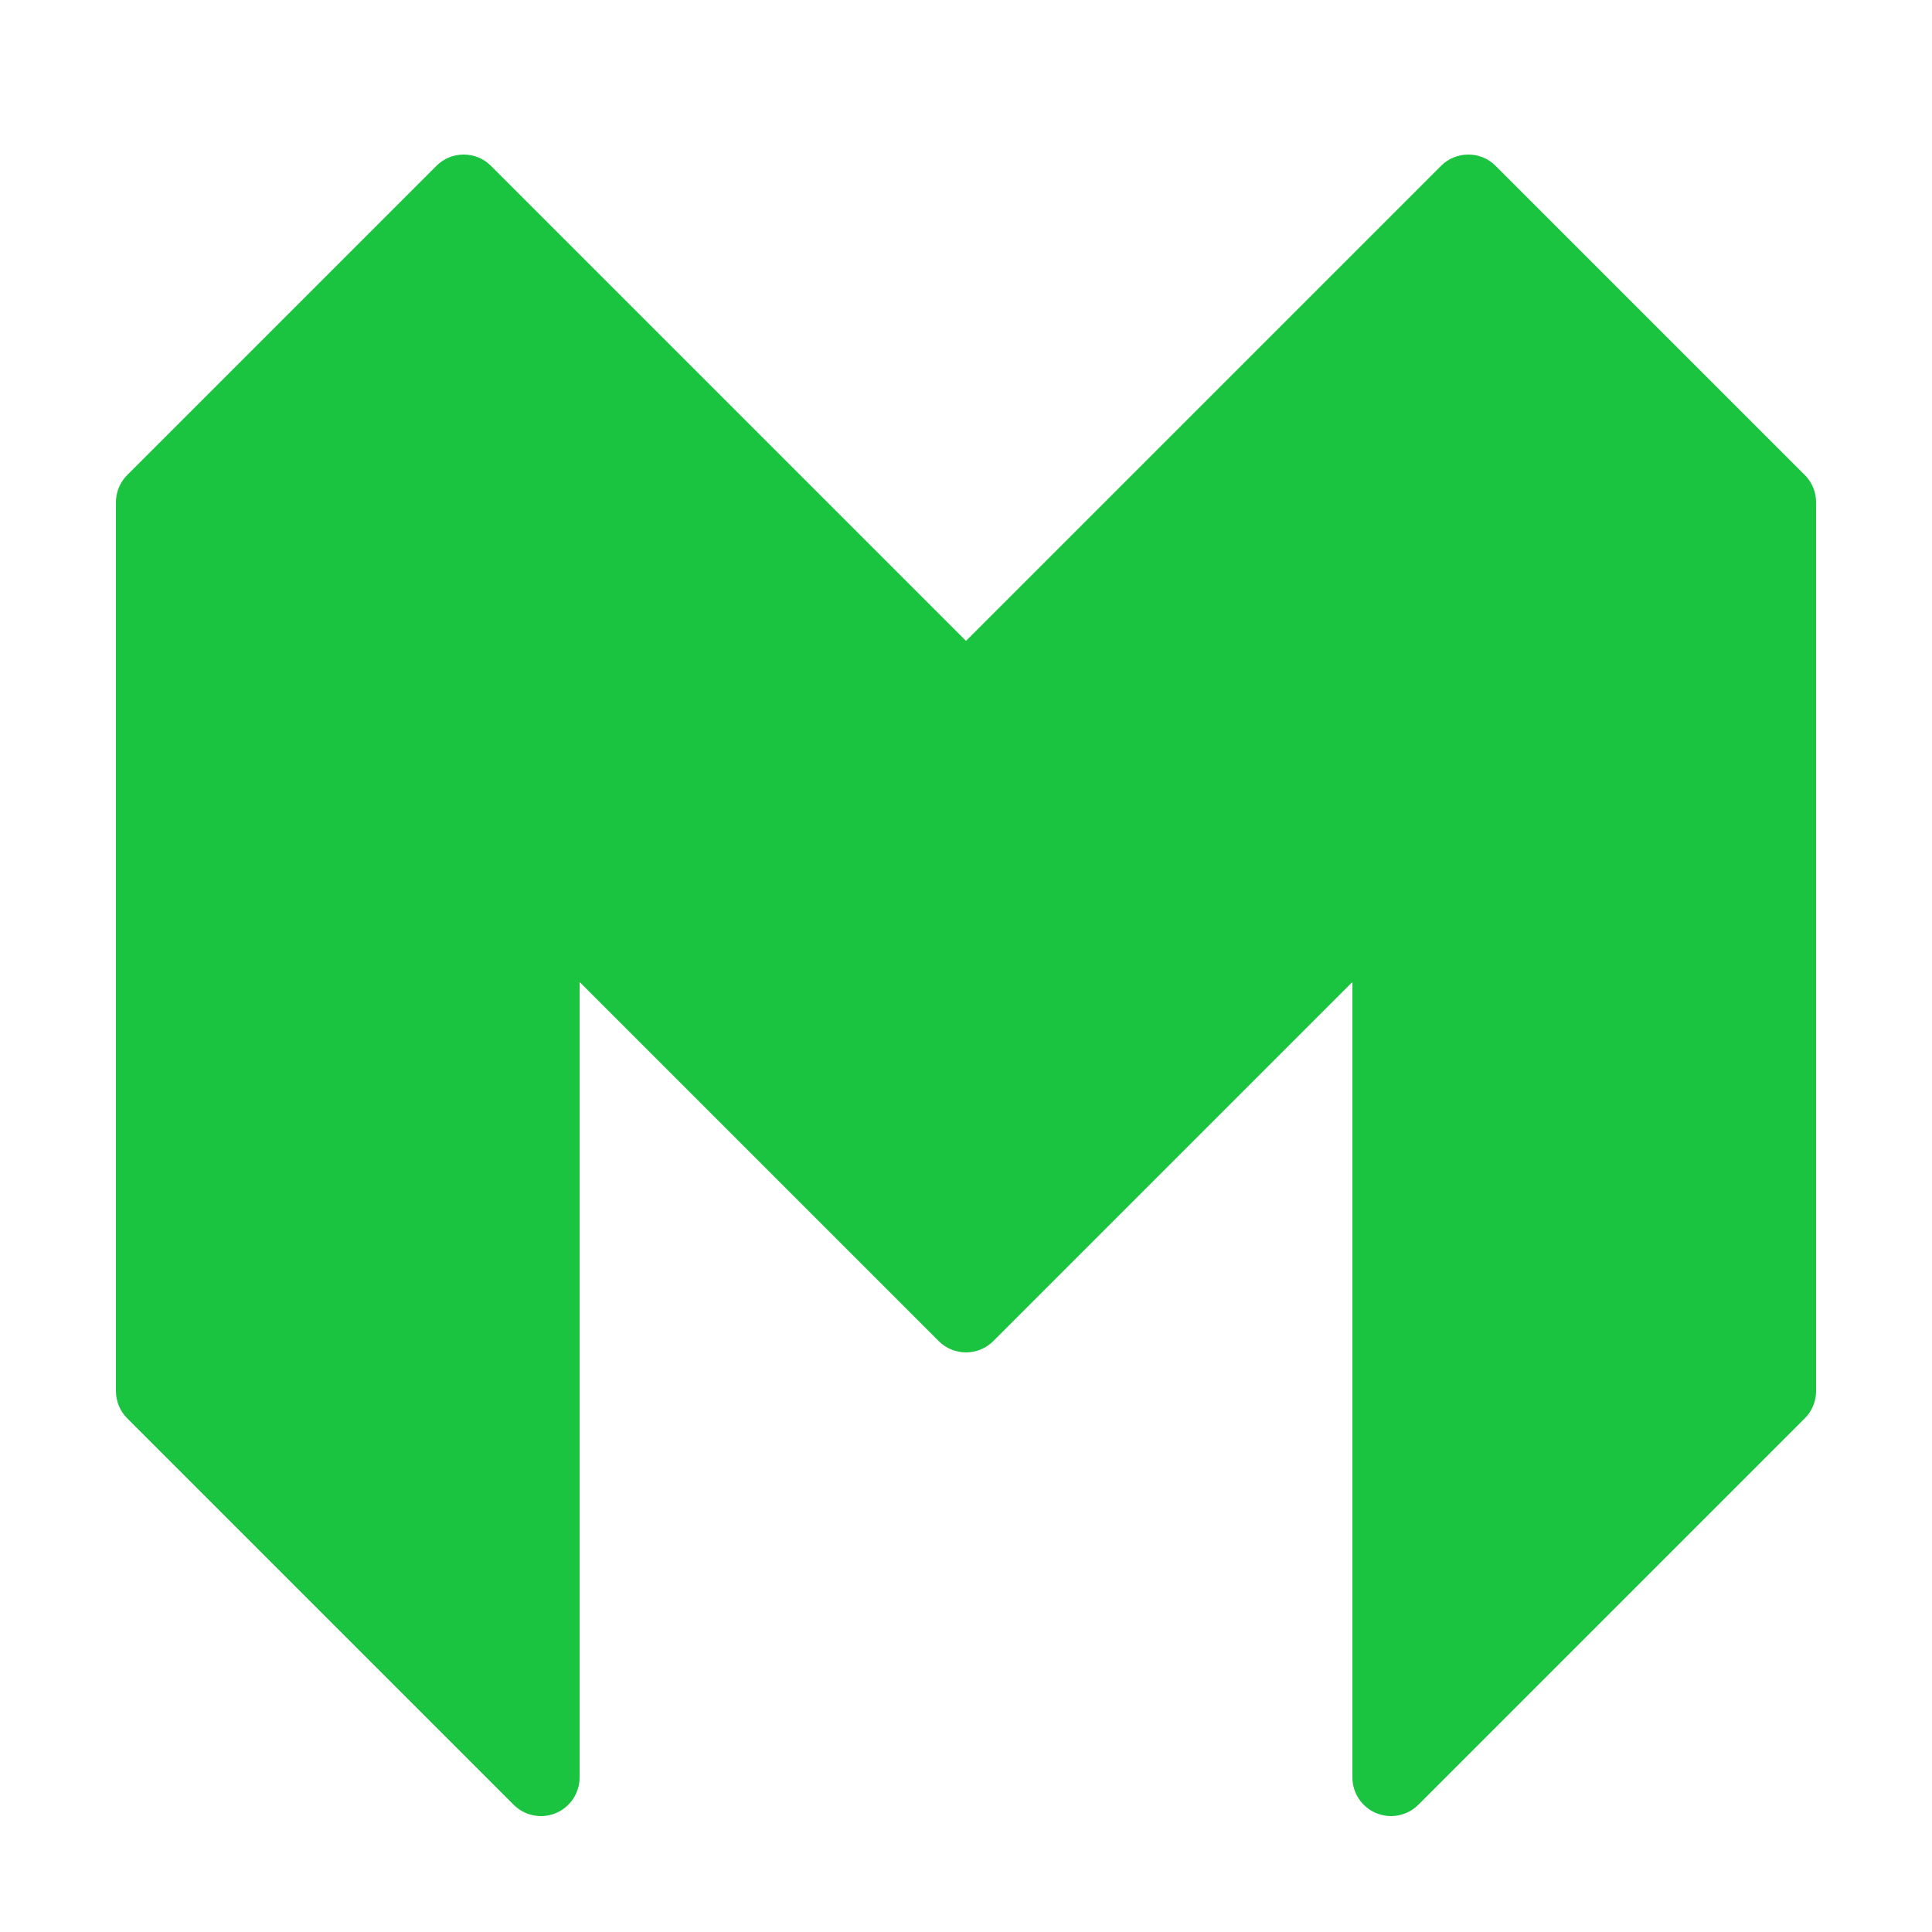 <svg xmlns="http://www.w3.org/2000/svg" xmlns:xlink="http://www.w3.org/1999/xlink" viewBox="0,0,256,256" width="50px" height="50px" fill-rule="nonzero"><g fill="#1bc440" fill-rule="nonzero" stroke="none" stroke-width="1" stroke-linecap="butt" stroke-linejoin="miter" stroke-miterlimit="10" stroke-dasharray="" stroke-dashoffset="0" font-family="none" font-weight="none" font-size="none" text-anchor="none" style="mix-blend-mode: normal"><g transform="scale(5.12,5.12)"><path d="M46.707,12.293l-8,-8c-0.391,-0.391 -1.023,-0.391 -1.414,0l-12.293,12.293l-12.293,-12.293c-0.391,-0.391 -1.023,-0.391 -1.414,0l-8,8c-0.188,0.187 -0.293,0.442 -0.293,0.707v23c0,0.265 0.105,0.52 0.293,0.707l10,10c0.286,0.287 0.718,0.372 1.09,0.217c0.374,-0.155 0.617,-0.52 0.617,-0.924v-20.586l9.293,9.293c0.195,0.195 0.451,0.293 0.707,0.293c0.256,0 0.512,-0.098 0.707,-0.293l9.293,-9.293v20.586c0,0.404 0.243,0.769 0.617,0.924c0.124,0.051 0.254,0.076 0.383,0.076c0.26,0 0.516,-0.102 0.707,-0.293l10,-10c0.188,-0.187 0.293,-0.442 0.293,-0.707v-23c0,-0.265 -0.105,-0.52 -0.293,-0.707z"></path></g></g></svg>